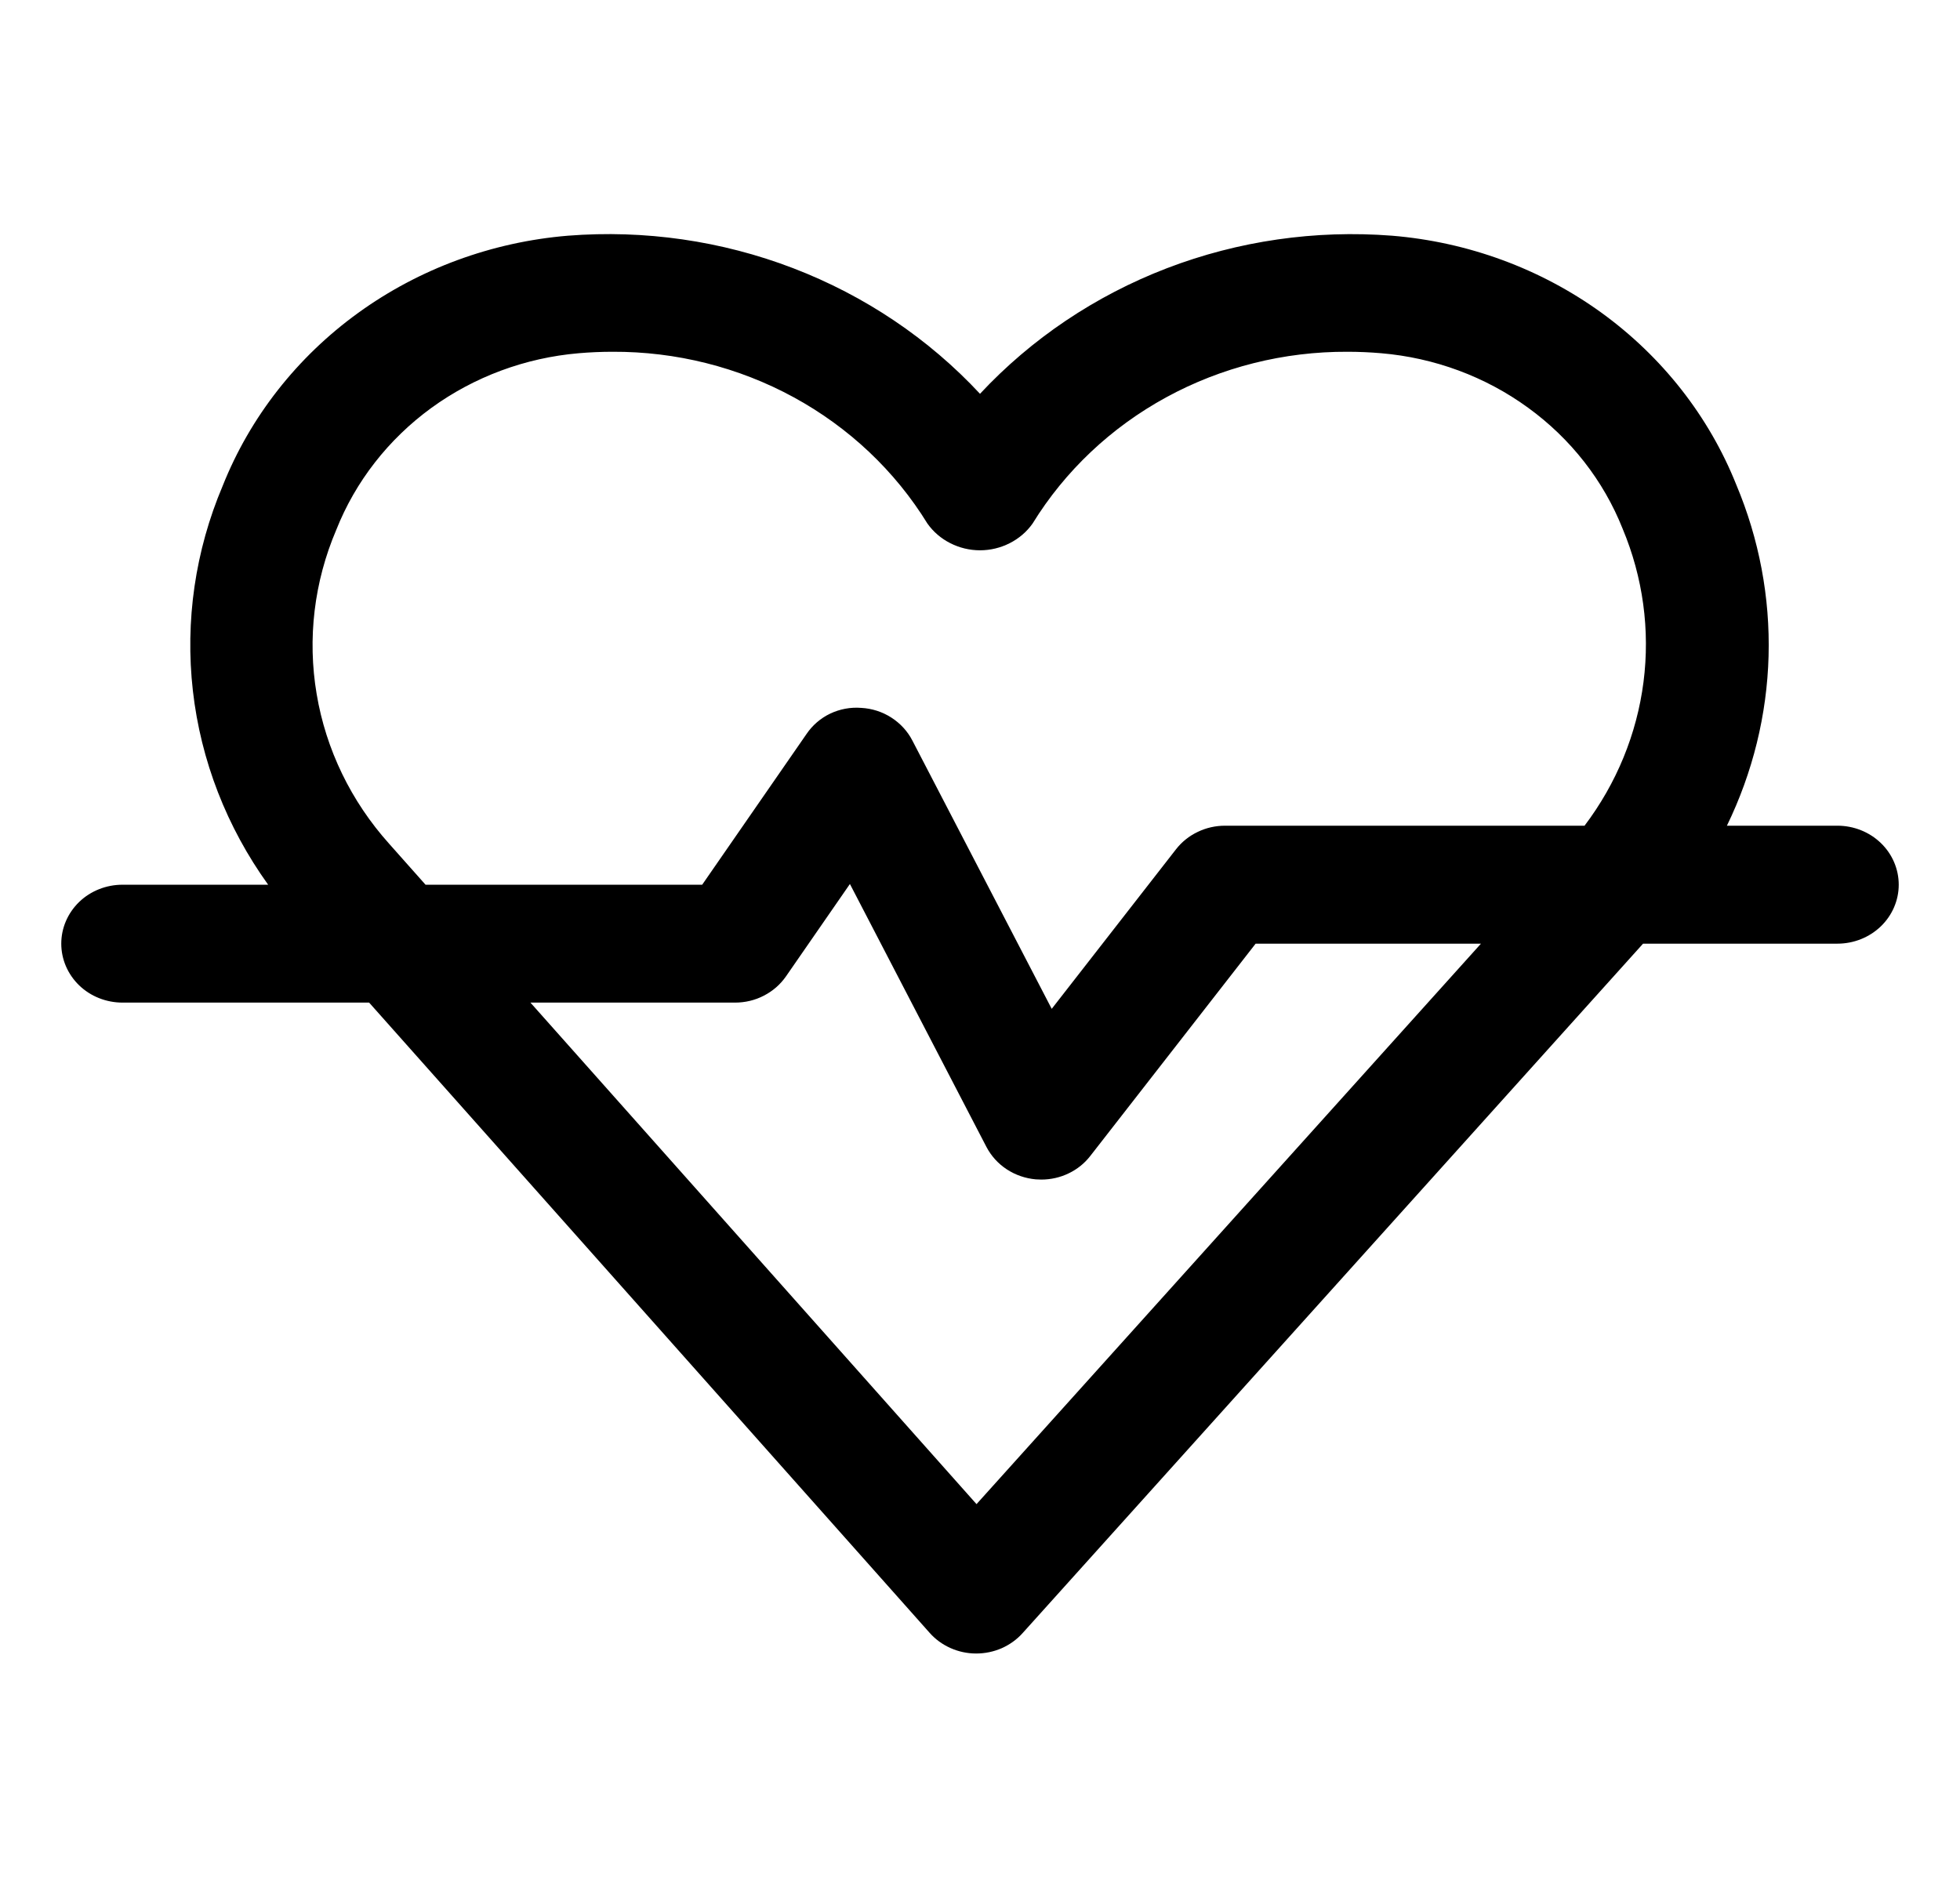 <svg width="27" height="26" viewBox="0 0 27 26" fill="none" xmlns="http://www.w3.org/2000/svg">
<path d="M25.312 11.375H23.789C24.145 10.643 24.341 9.847 24.363 9.039C24.385 8.23 24.233 7.426 23.918 6.677C23.541 5.734 22.896 4.913 22.058 4.306C21.219 3.7 20.22 3.333 19.175 3.247C18.119 3.165 17.057 3.318 16.072 3.696C15.088 4.074 14.208 4.666 13.5 5.425C12.793 4.665 11.912 4.073 10.927 3.695C9.942 3.317 8.88 3.164 7.824 3.247C6.775 3.334 5.773 3.703 4.932 4.312C4.091 4.921 3.445 5.746 3.068 6.692C2.689 7.586 2.548 8.557 2.657 9.516C2.766 10.476 3.123 11.394 3.694 12.188H1.688C1.464 12.188 1.249 12.273 1.091 12.425C0.933 12.578 0.844 12.784 0.844 13C0.844 13.216 0.933 13.422 1.091 13.575C1.249 13.727 1.464 13.812 1.688 13.812H5.085L12.807 22.495C12.886 22.584 12.984 22.655 13.094 22.704C13.204 22.753 13.324 22.779 13.446 22.779H13.448C13.569 22.779 13.689 22.754 13.799 22.706C13.909 22.657 14.007 22.587 14.086 22.499L22.634 13H25.312C25.536 13 25.751 12.914 25.909 12.762C26.067 12.61 26.156 12.403 26.156 12.188C26.156 11.972 26.067 11.765 25.909 11.613C25.751 11.461 25.536 11.375 25.312 11.375ZM5.361 11.624C4.836 11.039 4.49 10.325 4.362 9.561C4.233 8.798 4.327 8.015 4.632 7.3C4.896 6.634 5.349 6.052 5.94 5.621C6.531 5.191 7.235 4.929 7.973 4.866C8.126 4.853 8.281 4.846 8.438 4.846C9.312 4.842 10.173 5.058 10.934 5.473C11.695 5.888 12.33 6.488 12.776 7.213C12.856 7.326 12.964 7.419 13.091 7.483C13.217 7.547 13.357 7.581 13.5 7.581C13.643 7.581 13.783 7.547 13.909 7.483C14.036 7.419 14.144 7.326 14.224 7.213C14.67 6.488 15.305 5.888 16.066 5.473C16.827 5.058 17.688 4.842 18.562 4.846C18.719 4.846 18.874 4.853 19.025 4.866C19.759 4.928 20.461 5.188 21.049 5.616C21.638 6.043 22.09 6.622 22.353 7.285C22.633 7.954 22.732 8.68 22.64 9.396C22.548 10.111 22.269 10.792 21.828 11.375H16.875C16.744 11.375 16.615 11.404 16.498 11.461C16.38 11.517 16.279 11.599 16.2 11.7L14.488 13.898L12.567 10.199C12.501 10.072 12.401 9.964 12.278 9.885C12.155 9.806 12.012 9.76 11.865 9.752C11.717 9.74 11.569 9.768 11.436 9.831C11.303 9.895 11.191 9.992 11.11 10.112L9.673 12.188H5.862L5.361 11.624ZM13.452 20.721L7.307 13.812H10.125C10.264 13.812 10.401 13.78 10.523 13.716C10.646 13.653 10.75 13.562 10.827 13.451L11.708 12.178L13.589 15.801C13.654 15.925 13.75 16.031 13.869 16.109C13.988 16.187 14.125 16.234 14.268 16.247C14.294 16.249 14.319 16.25 14.344 16.25C14.475 16.25 14.605 16.221 14.722 16.164C14.839 16.108 14.941 16.026 15.019 15.925L17.297 13H20.401L13.452 20.721Z" fill="black"/>
</svg>
